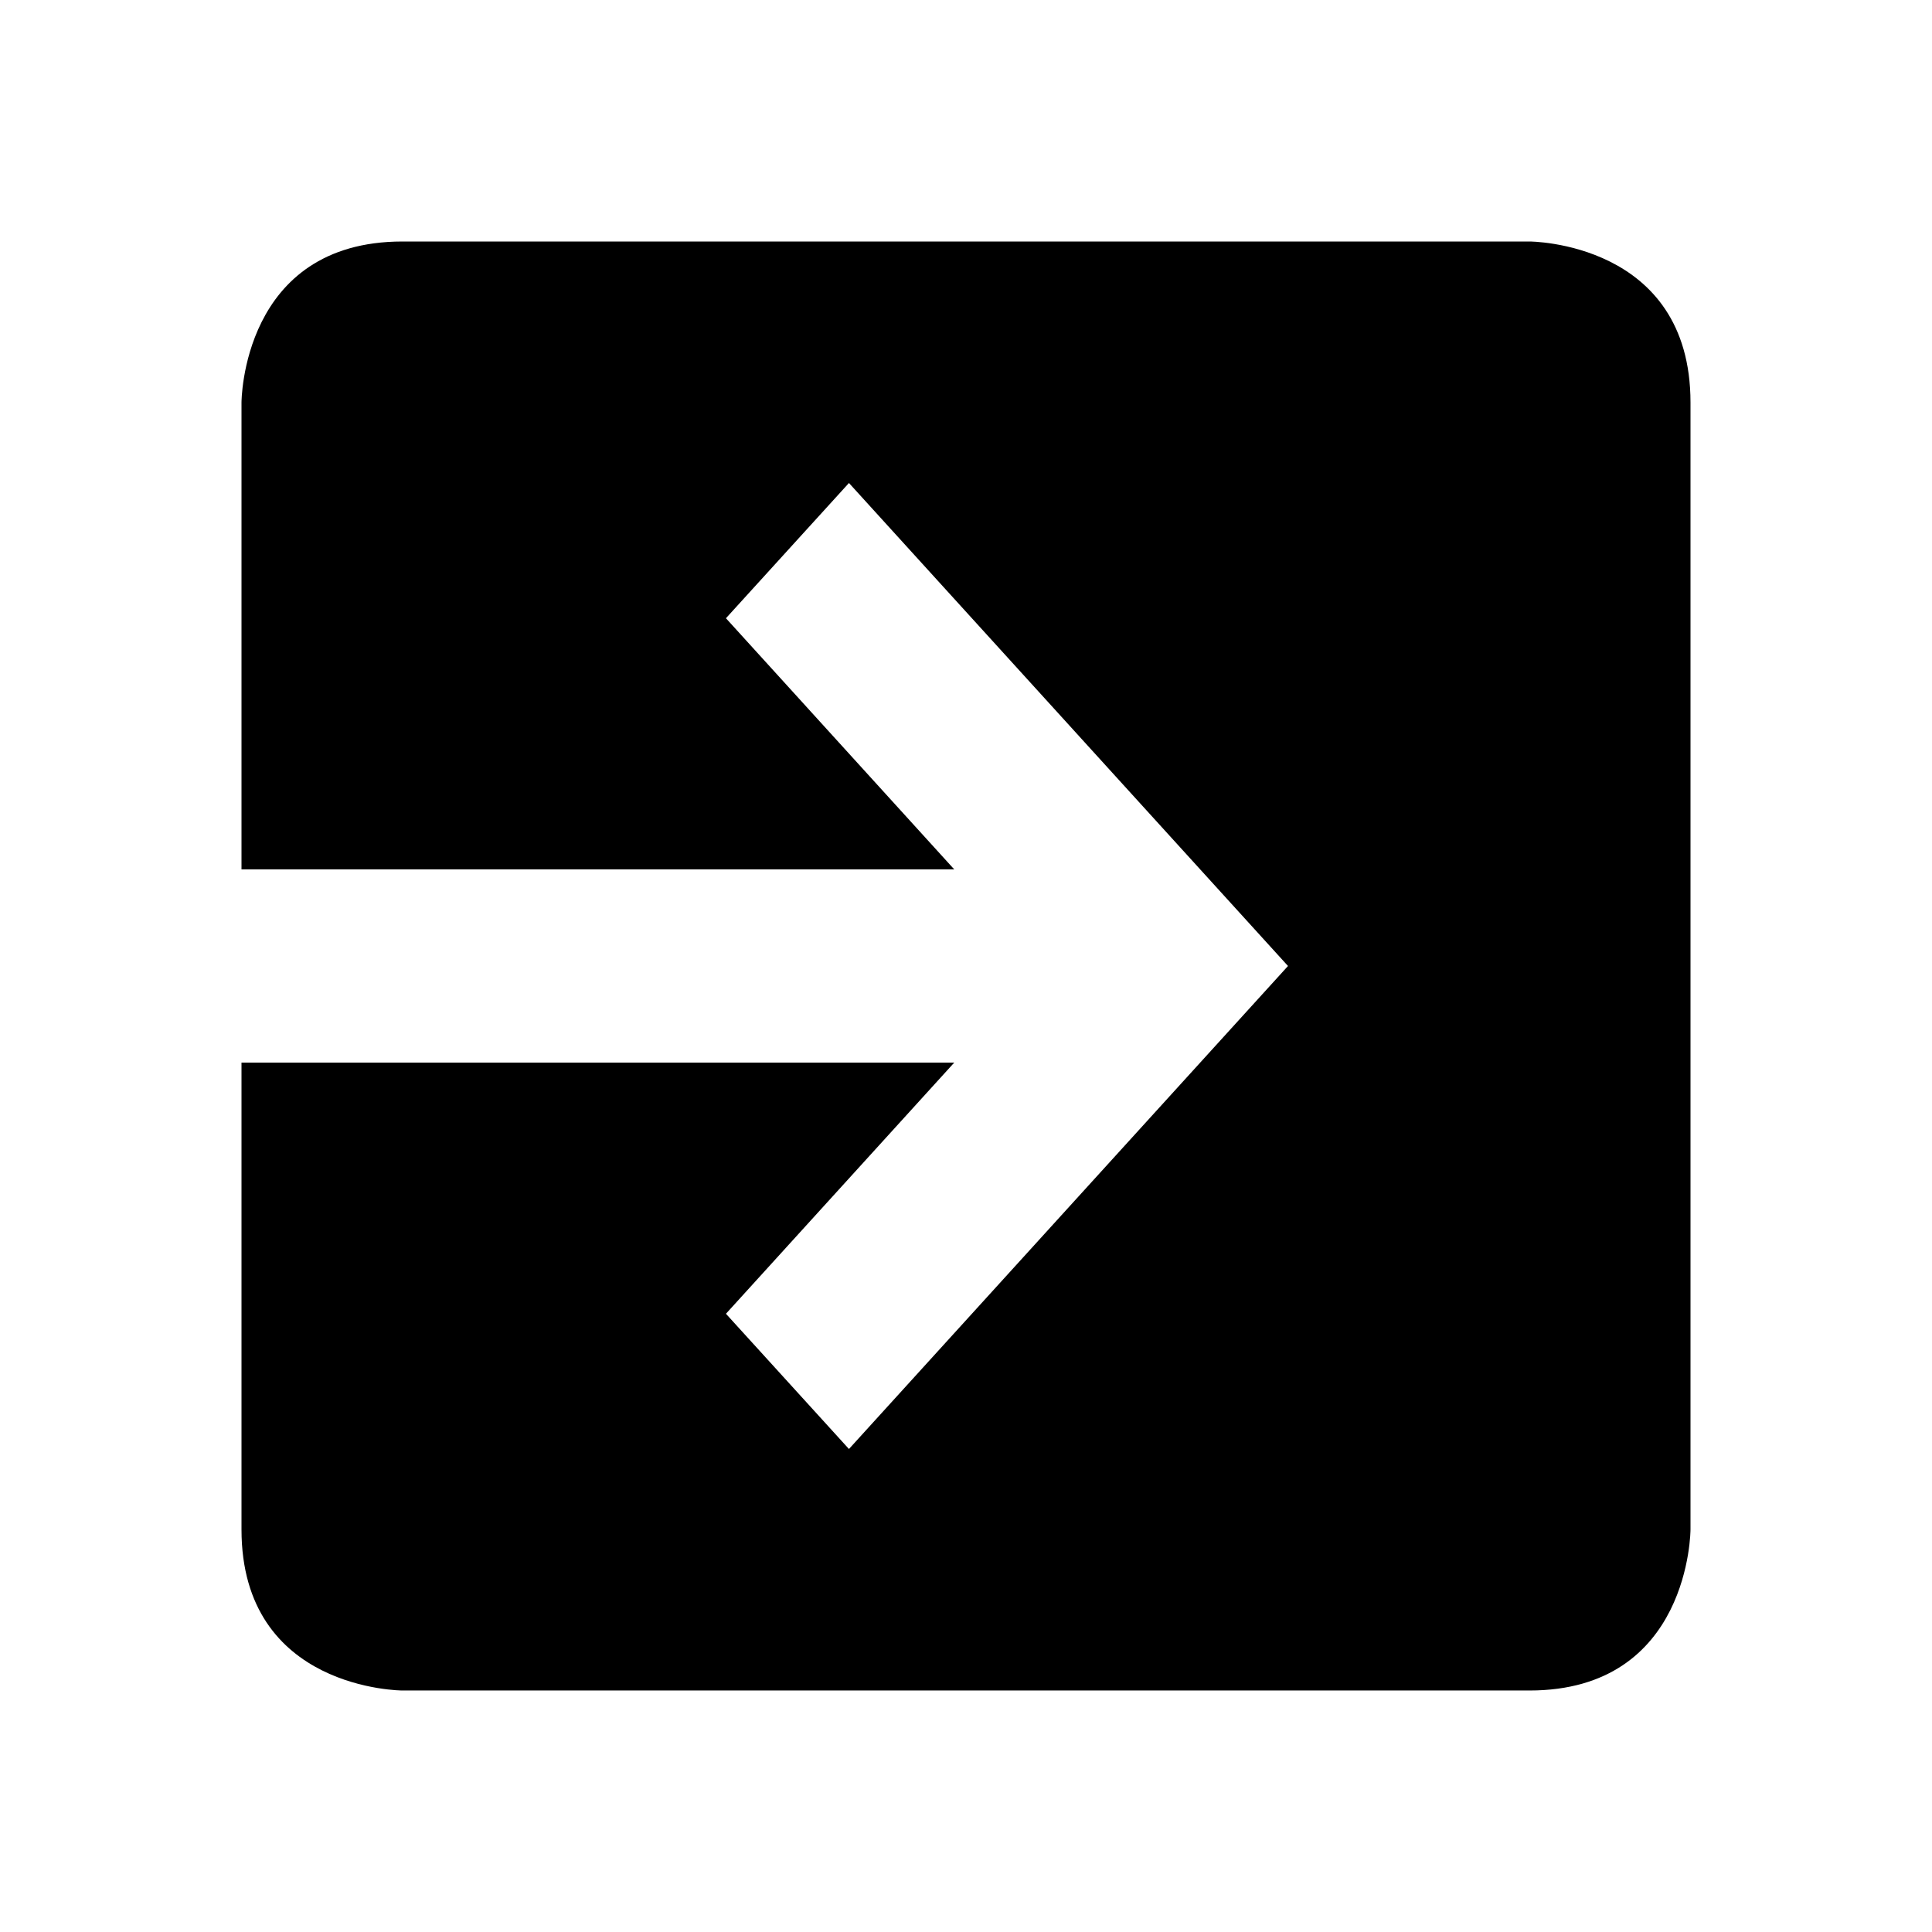 <svg width="24" height="24" viewBox="0 0 24 24" fill="none" xmlns="http://www.w3.org/2000/svg">
<path d="M5 3h14s2 0 2 2v14s0 2 -2 2h-14s-2 0 -2 -2v-14s0 -2 2 -2 M9.018 7.68L10.546 6L16 12L10.546 18L9.018 16.32L11.854 13.2H3V10.8H11.854L9.018 7.68Z" fill="black" fill-rule="evenodd"/>
</svg>
